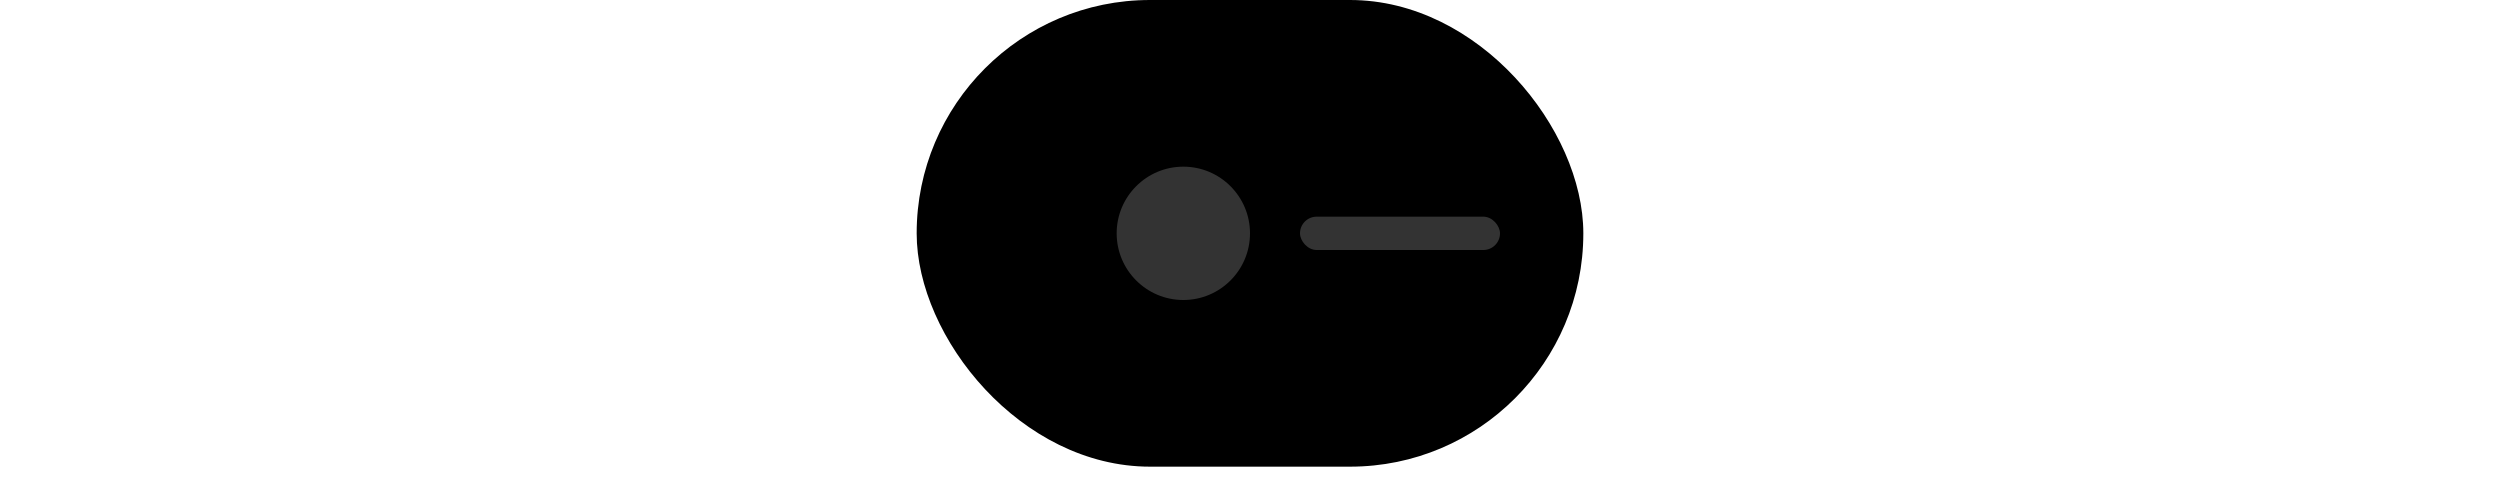 <svg width="150" height="30" viewBox="0 0 150 30" xmlns="http://www.w3.org/2000/svg">
  <rect x="55" y="0" width="40" height="28" rx="14" fill="#000" />
  <circle cx="71" cy="14" r="4" fill="#333" />
  <rect x="78" y="13" width="12" height="2" rx="1" fill="#333" />
</svg> 